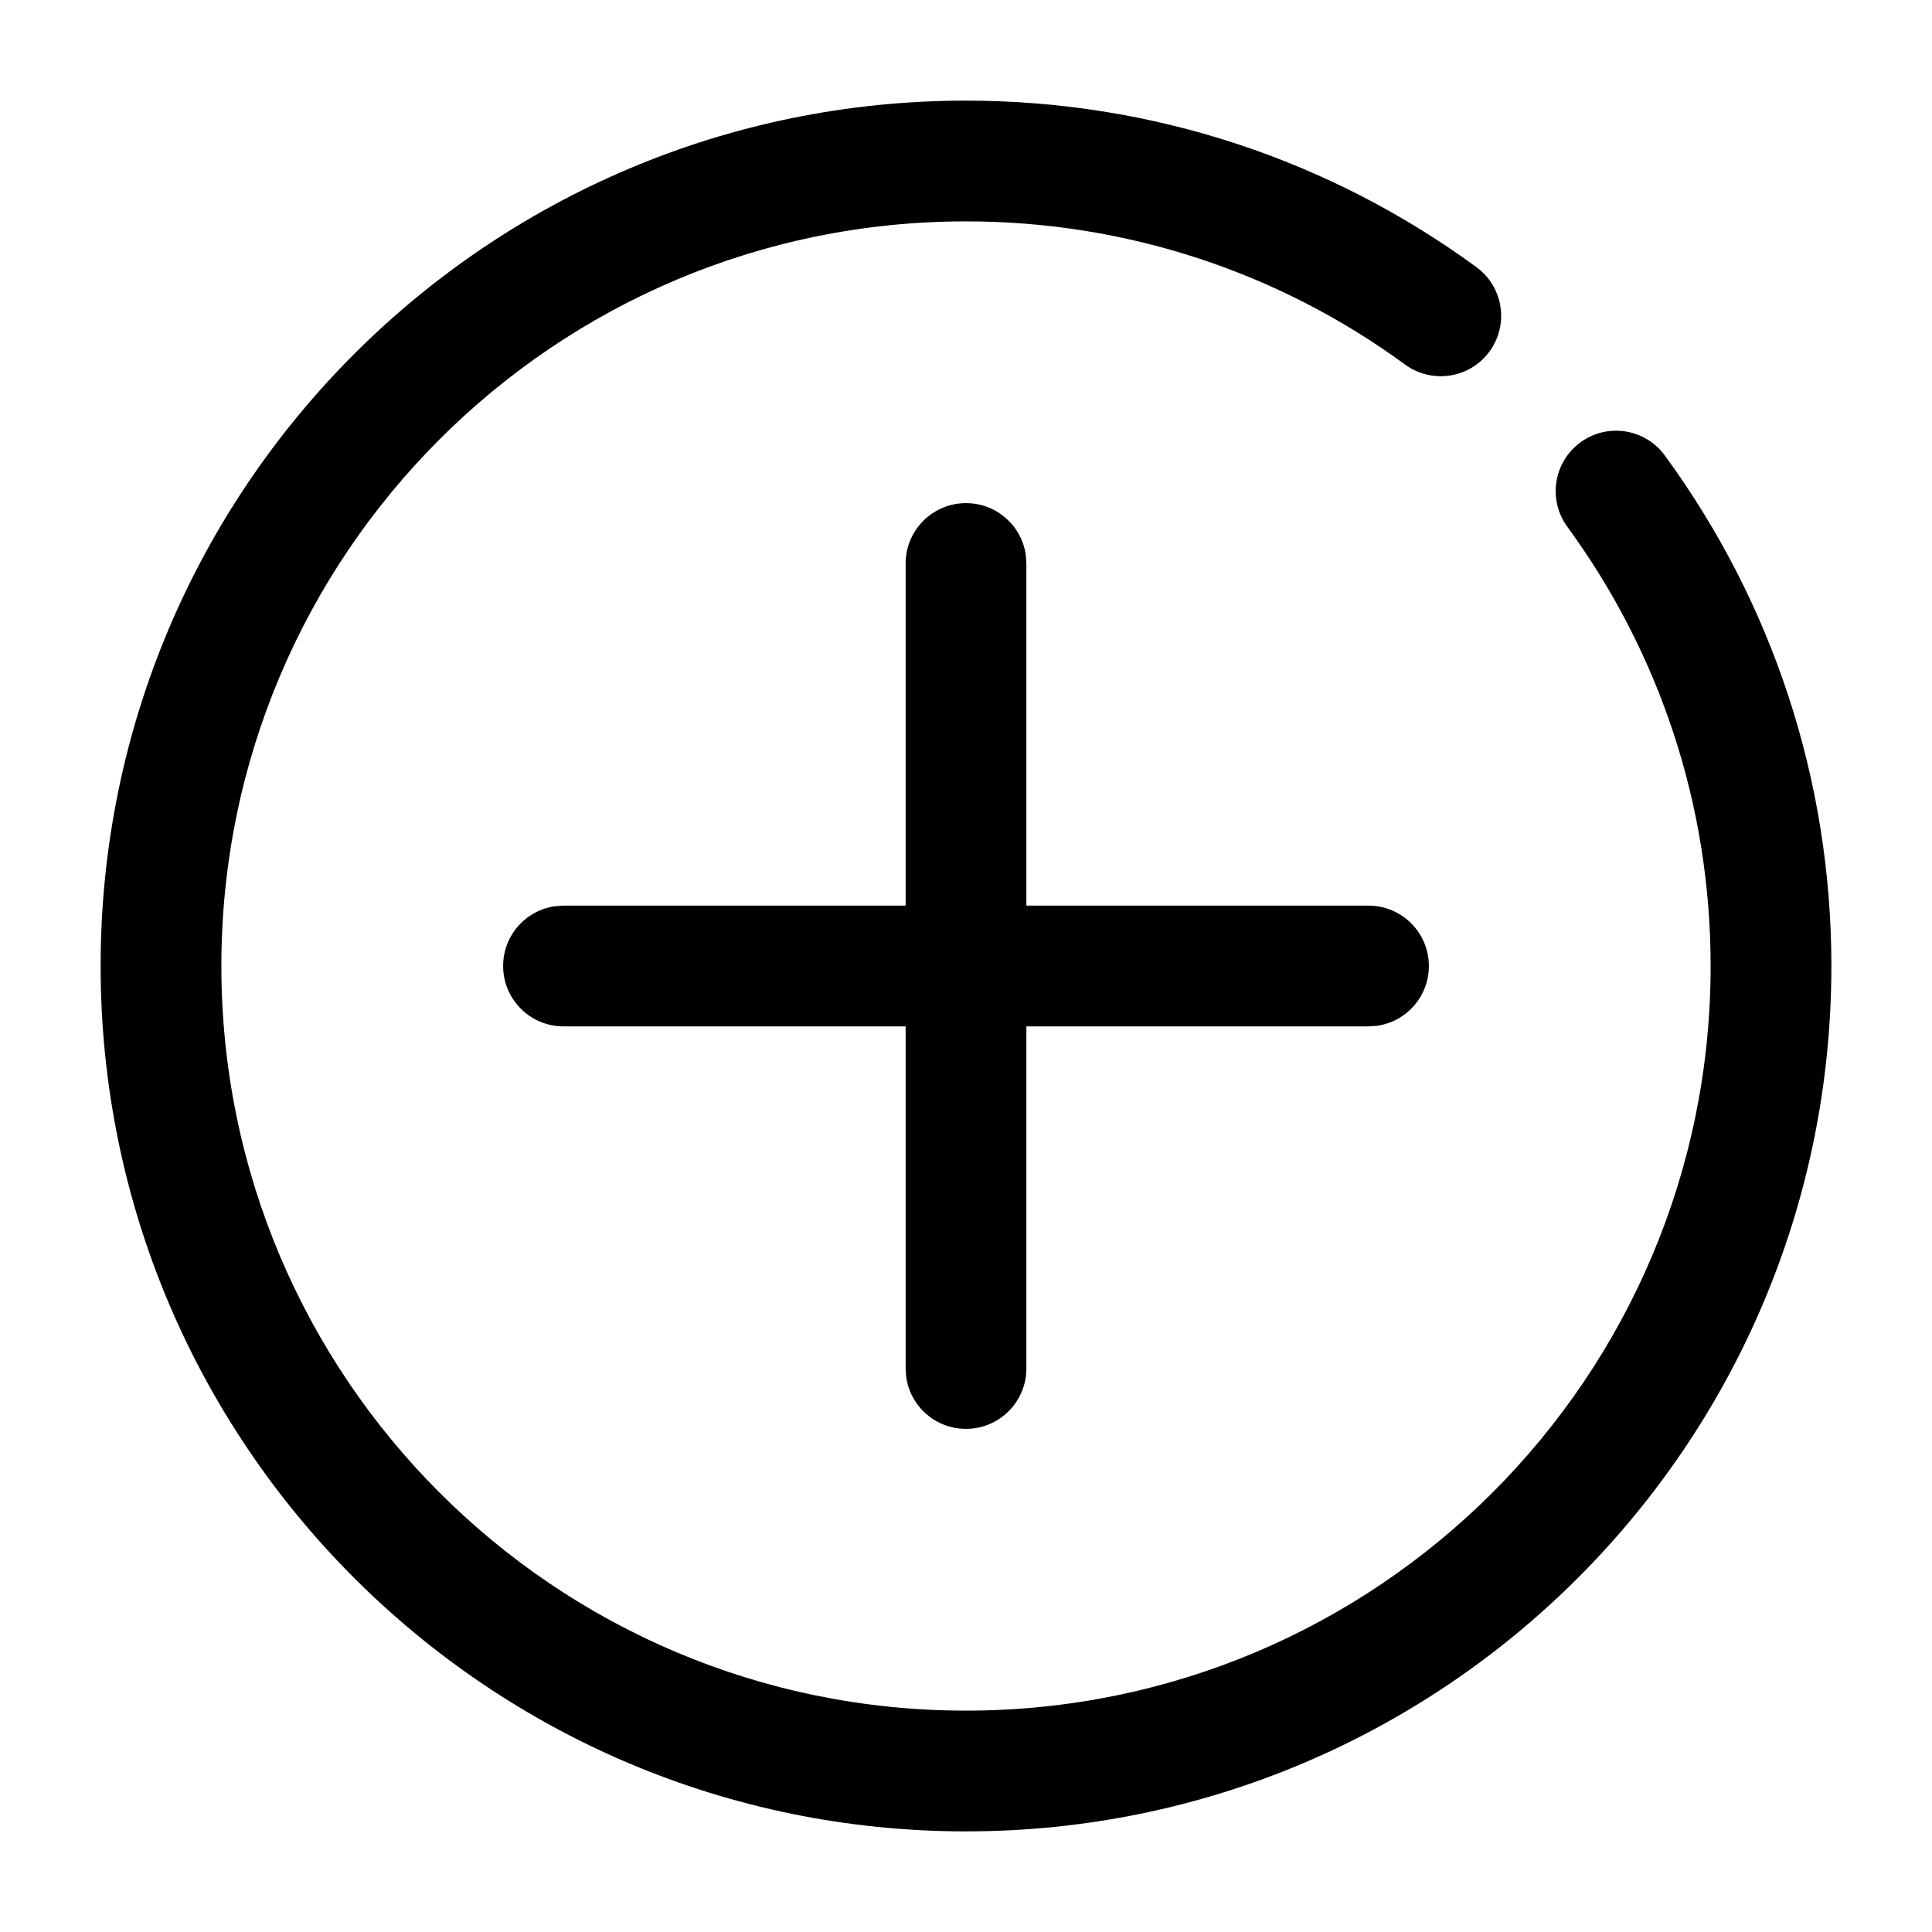 <svg viewBox="0 0 24 24" xmlns="http://www.w3.org/2000/svg"
	xmlns:xlink="http://www.w3.org/1999/xlink">
	<defs />
	<g opacity="0" />
	<path id="矢量 221"
		d="M12 1.25C14.311 1.25 16.514 1.982 18.34 3.318C18.675 3.563 18.748 4.032 18.503 4.366C18.259 4.701 17.789 4.773 17.455 4.529C15.883 3.379 13.99 2.75 12 2.75C6.891 2.75 2.75 6.891 2.75 12C2.75 17.109 6.891 21.25 12 21.25C17.109 21.25 21.25 17.109 21.25 12C21.25 10.009 20.62 8.116 19.47 6.544C19.226 6.209 19.298 5.74 19.633 5.495C19.967 5.251 20.436 5.323 20.681 5.658C22.017 7.485 22.75 9.688 22.75 12C22.75 17.937 17.937 22.75 12 22.75C6.063 22.75 1.25 17.937 1.25 12C1.25 6.063 6.063 1.25 12 1.25ZM12.743 6.898C12.694 6.532 12.38 6.25 12 6.25C11.586 6.25 11.25 6.586 11.25 7L11.25 11.25L7 11.25L6.898 11.257C6.532 11.306 6.25 11.62 6.25 12C6.25 12.414 6.586 12.75 7 12.75L11.25 12.75L11.25 17L11.257 17.102C11.306 17.468 11.62 17.75 12 17.75C12.414 17.75 12.75 17.414 12.75 17L12.75 12.75L17 12.75L17.102 12.743C17.468 12.694 17.75 12.38 17.75 12C17.75 11.586 17.414 11.25 17 11.25L12.75 11.25L12.75 7L12.743 6.898Z"
		fill-rule="evenodd" />
</svg>